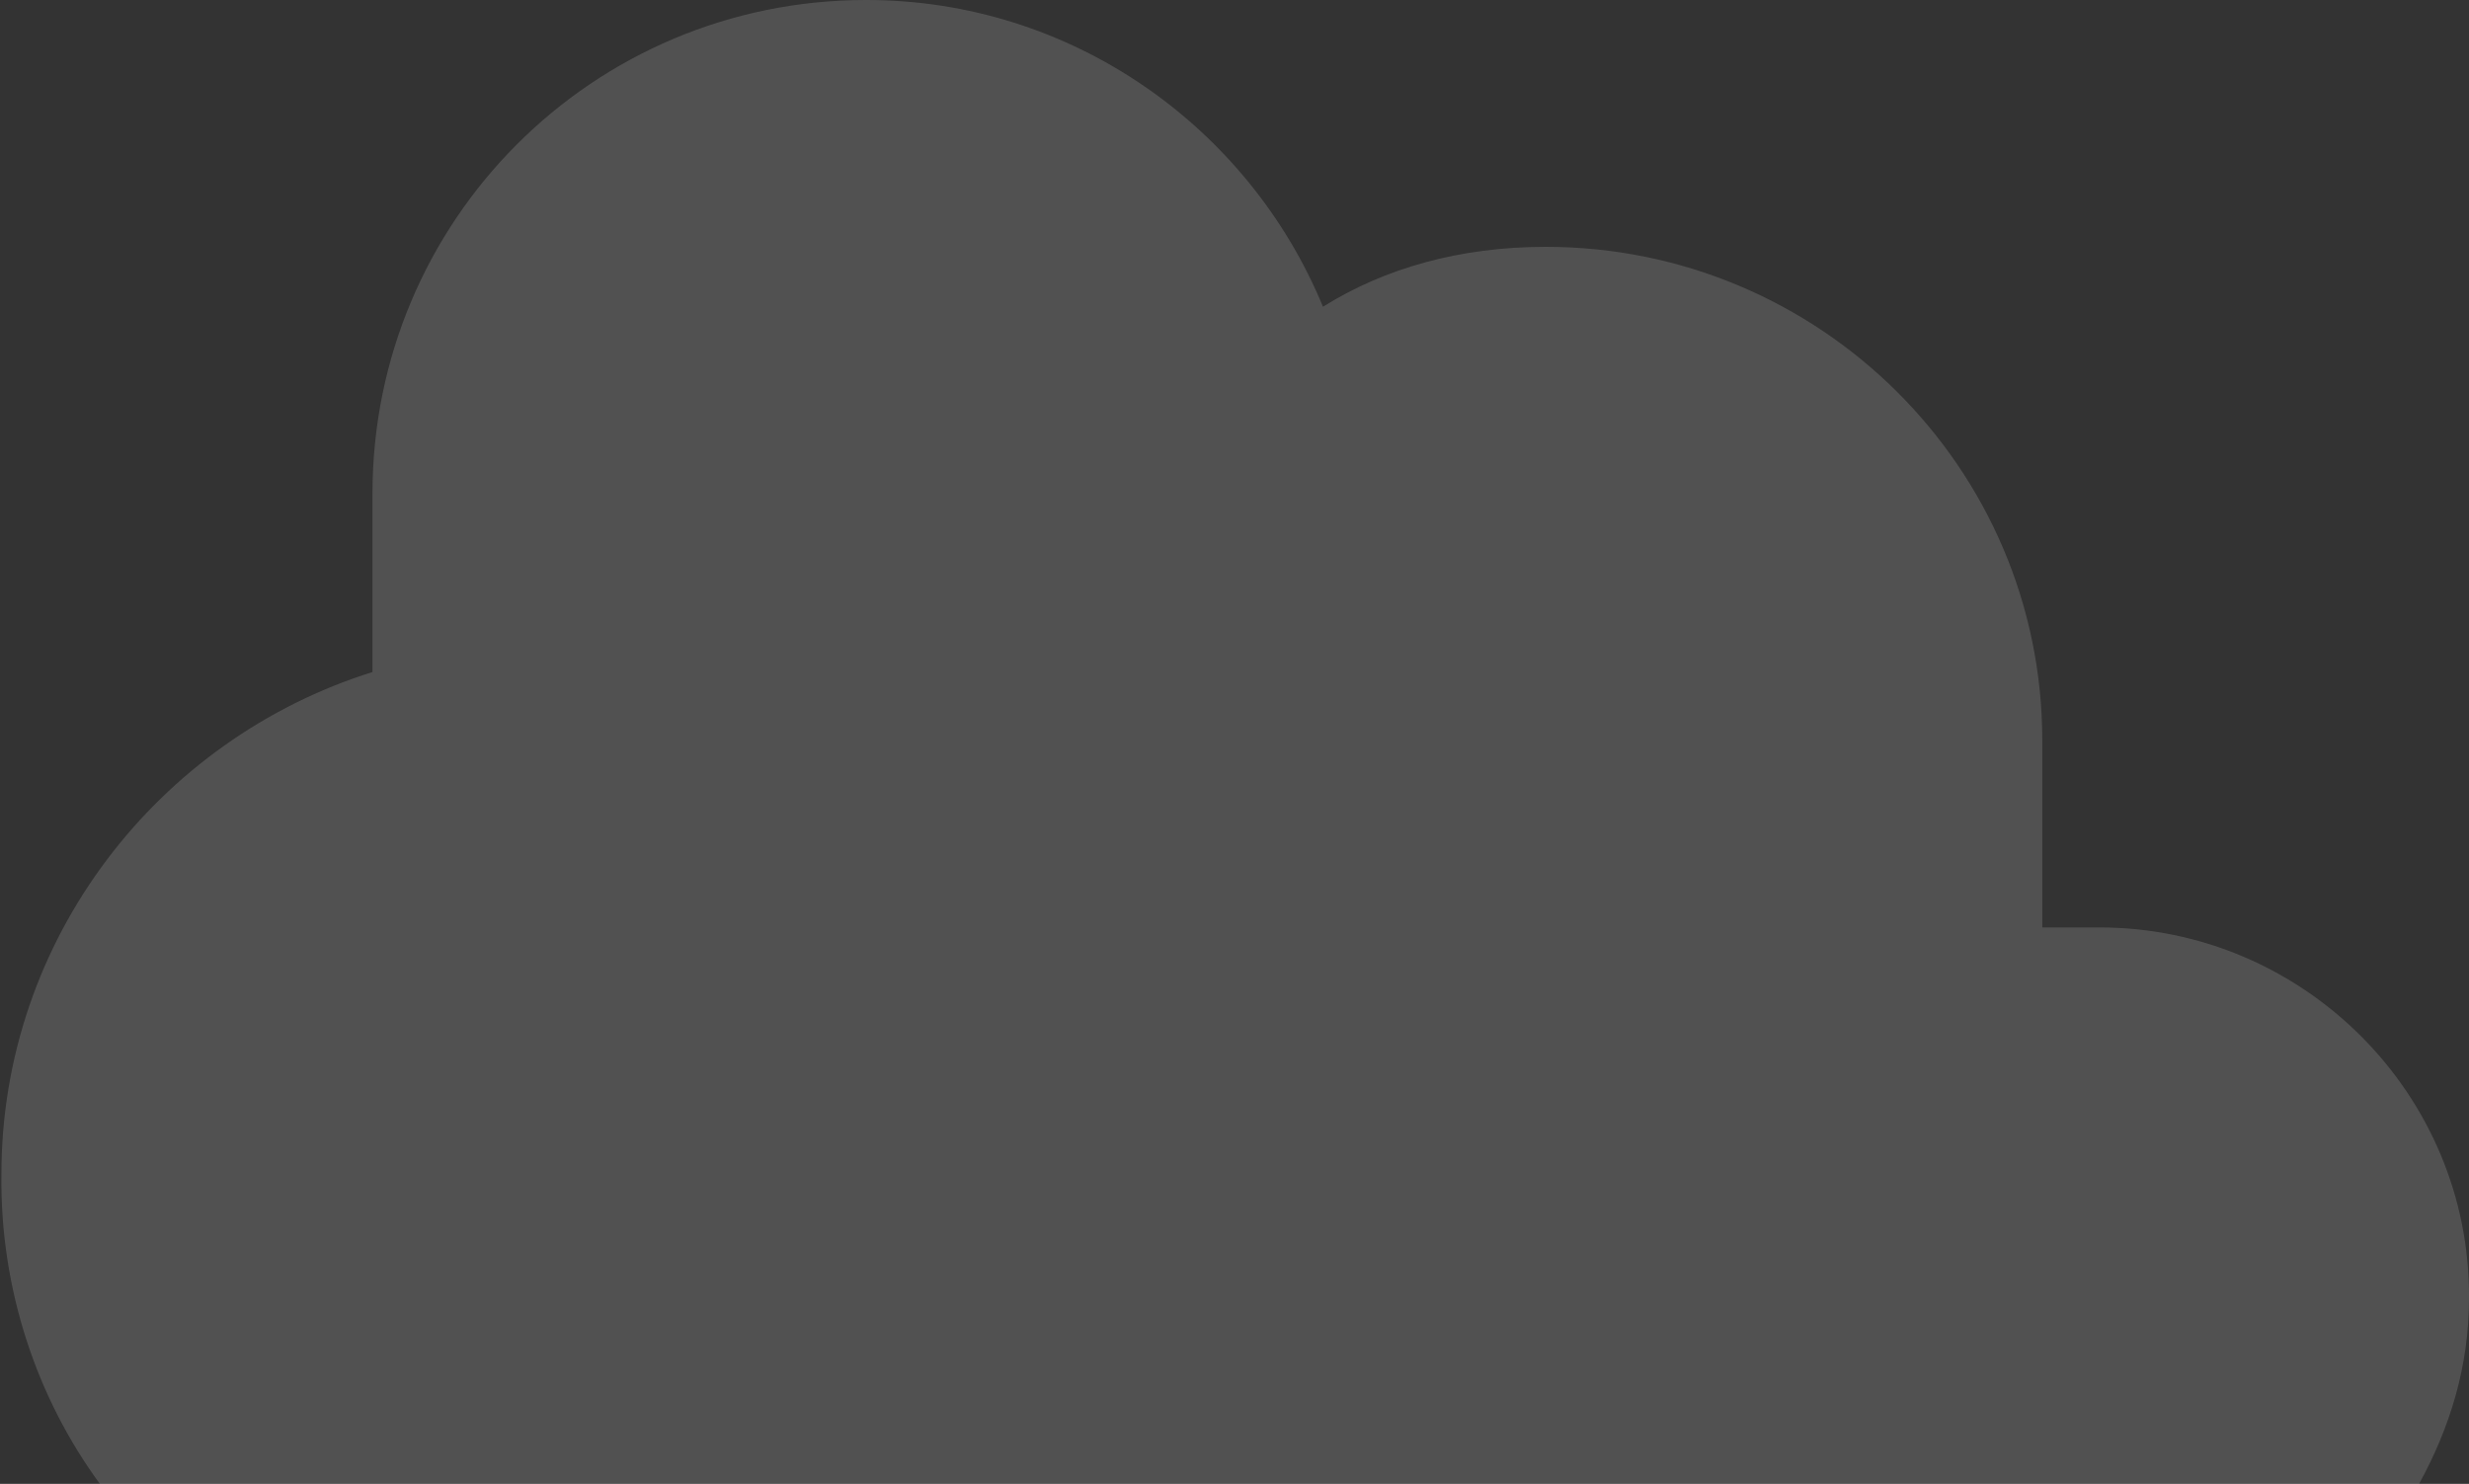 <svg xmlns="http://www.w3.org/2000/svg" viewBox="0 0 173 104"><rect x="0" y="0" width="173" height="104" fill="#333333" stroke="none"/><style>.st0{opacity:.15;fill:#fff}</style><path class="st0" d="M147.1 65h-4V51.9c0-19.1-15.6-34.6-34.8-34.6-6 0-11.3 1.5-15.6 4.2C87.5 8.9 75.1 0 60.7 0 41.5 0 26.1 15.5 26.1 34.6v12.5c-15 4.7-26 18.7-26 35.2C0 90.4 2.6 98 7 104h162.5c2.2-4 3.5-8.3 3.5-13 .1-14.3-11.6-26-25.9-26"/></svg>